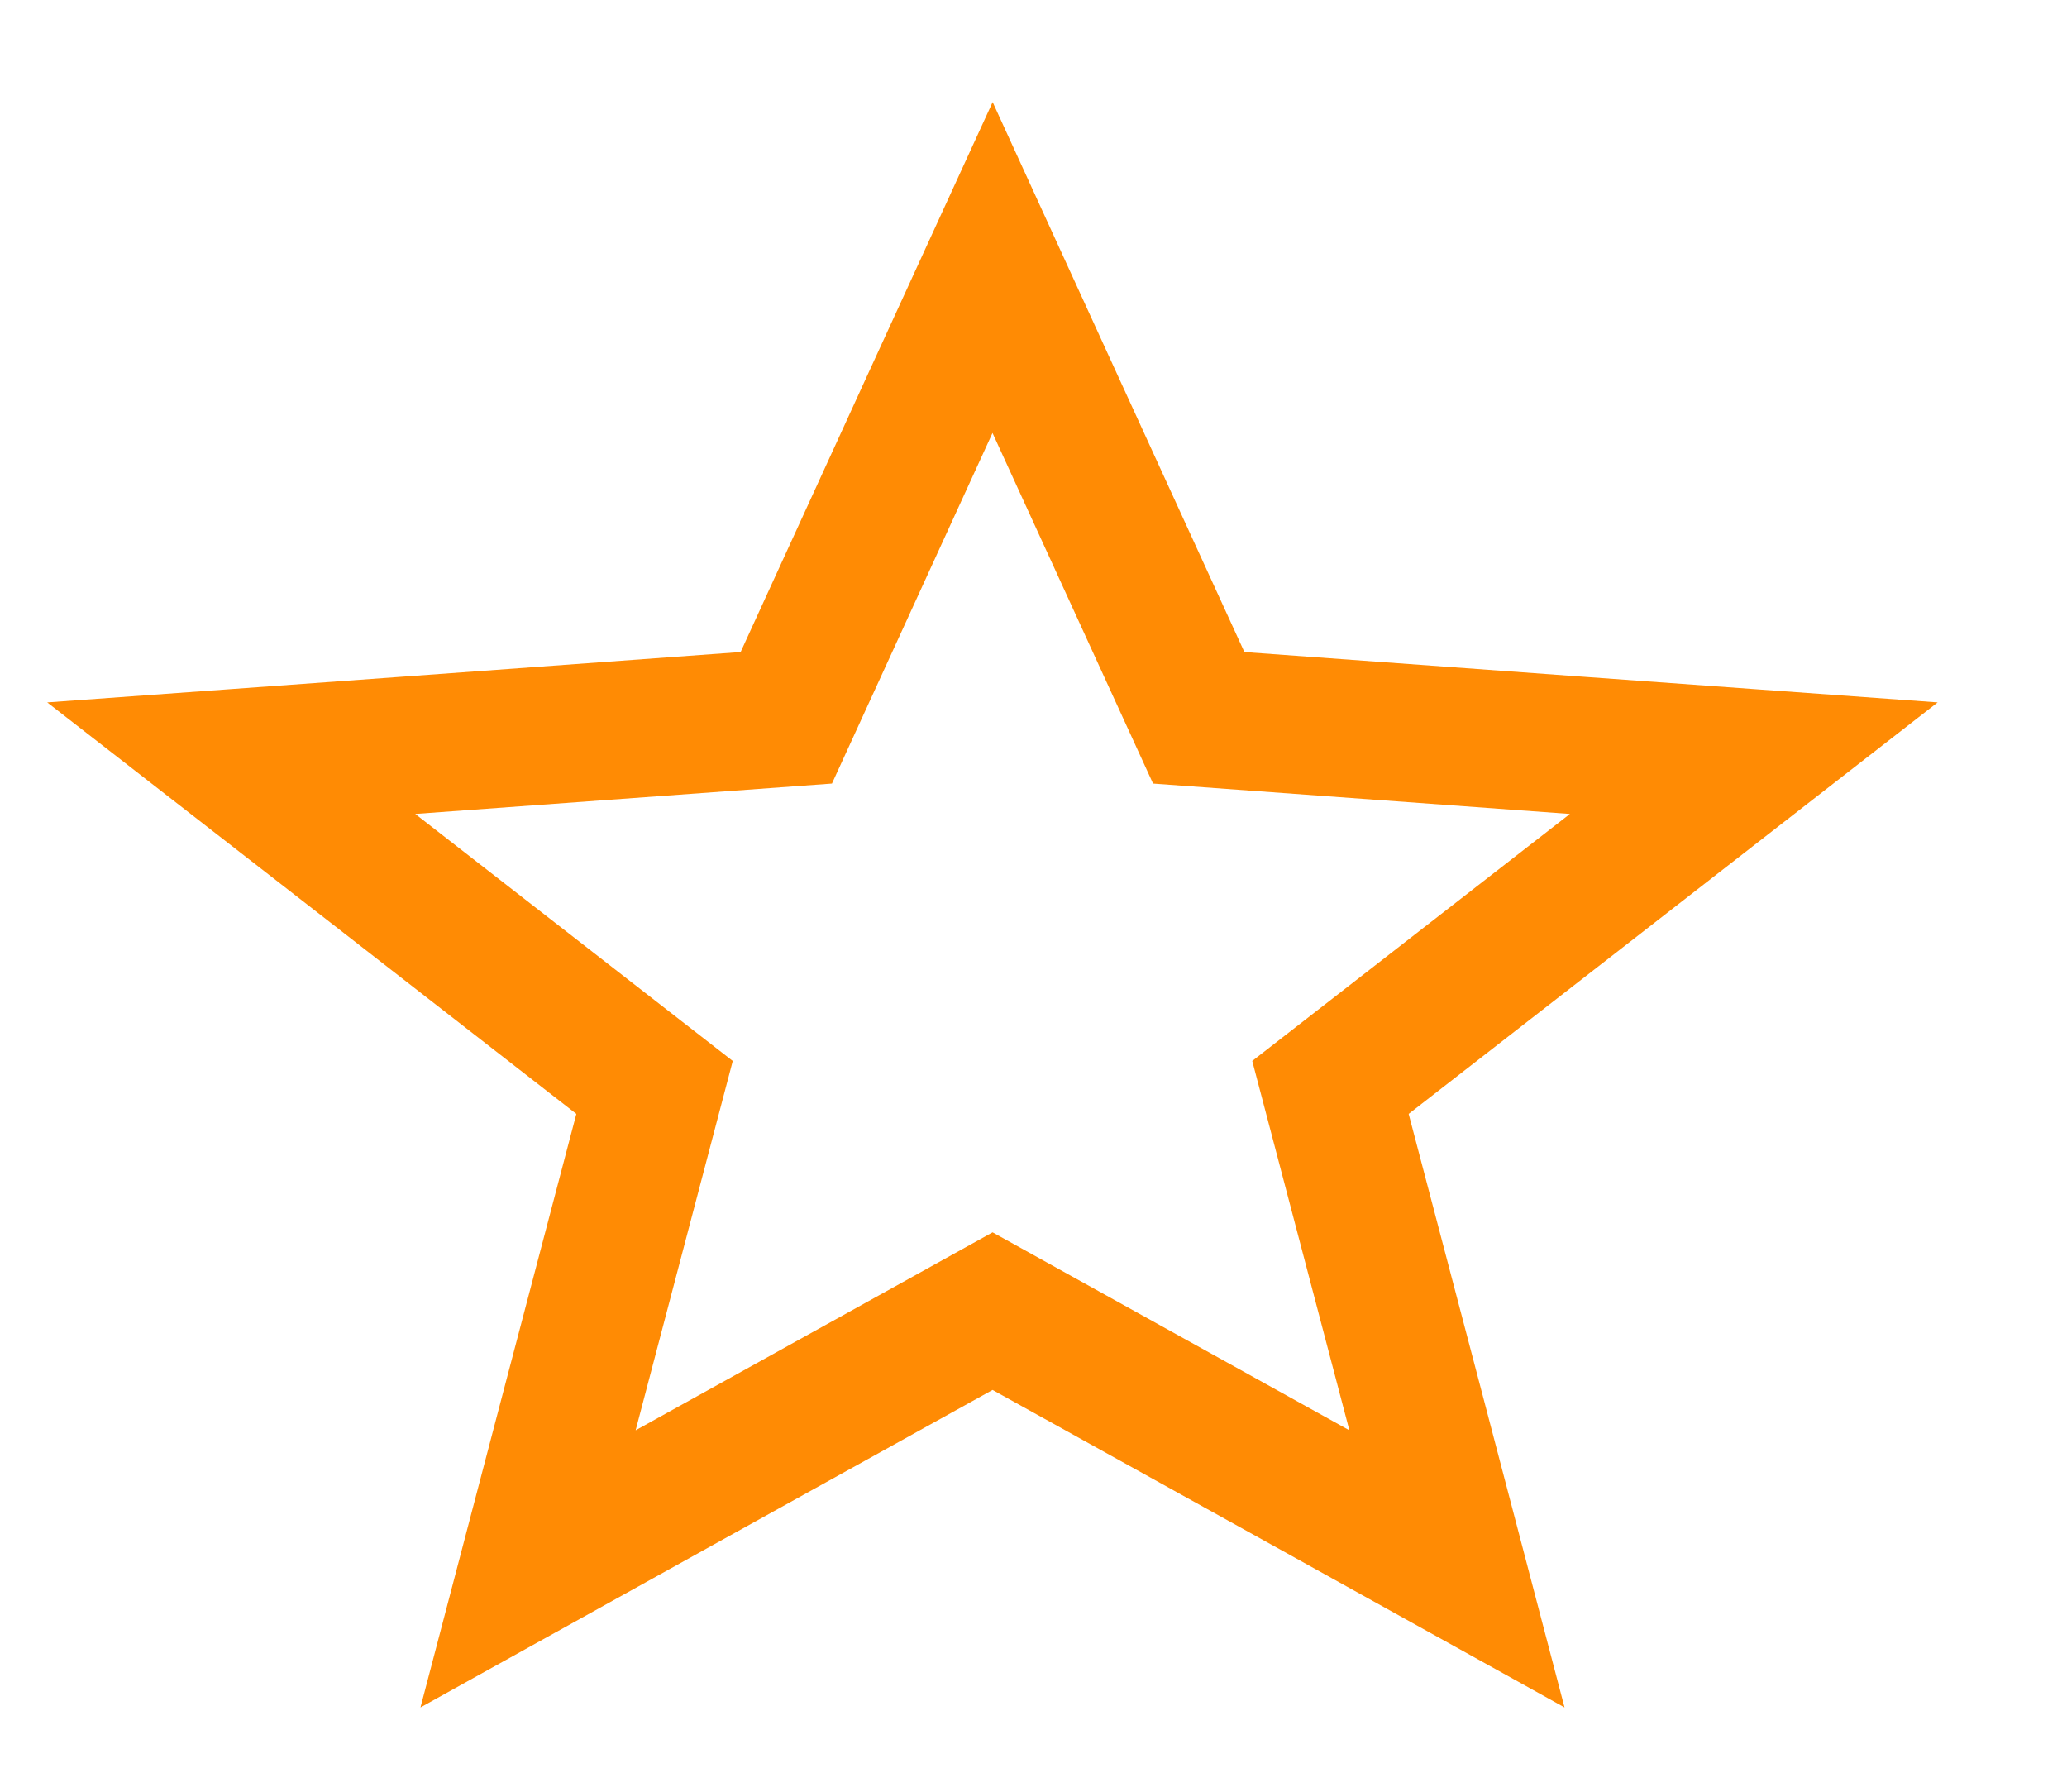 <svg width="15" height="13" viewBox="0 0 15 13" fill="none" xmlns="http://www.w3.org/2000/svg">
<path d="M7.657 2.933L7.203 1.941L6.748 2.933L5.706 5.208L2.976 5.407L1.678 5.501L2.706 6.3L4.75 7.89L4.129 10.251L3.832 11.383L4.855 10.815L7.203 9.513L9.55 10.815L10.573 11.383L10.276 10.251L9.655 7.89L11.7 6.3L12.727 5.501L11.429 5.407L8.699 5.208L7.657 2.933Z" stroke="#FF8B04"/>
</svg>
